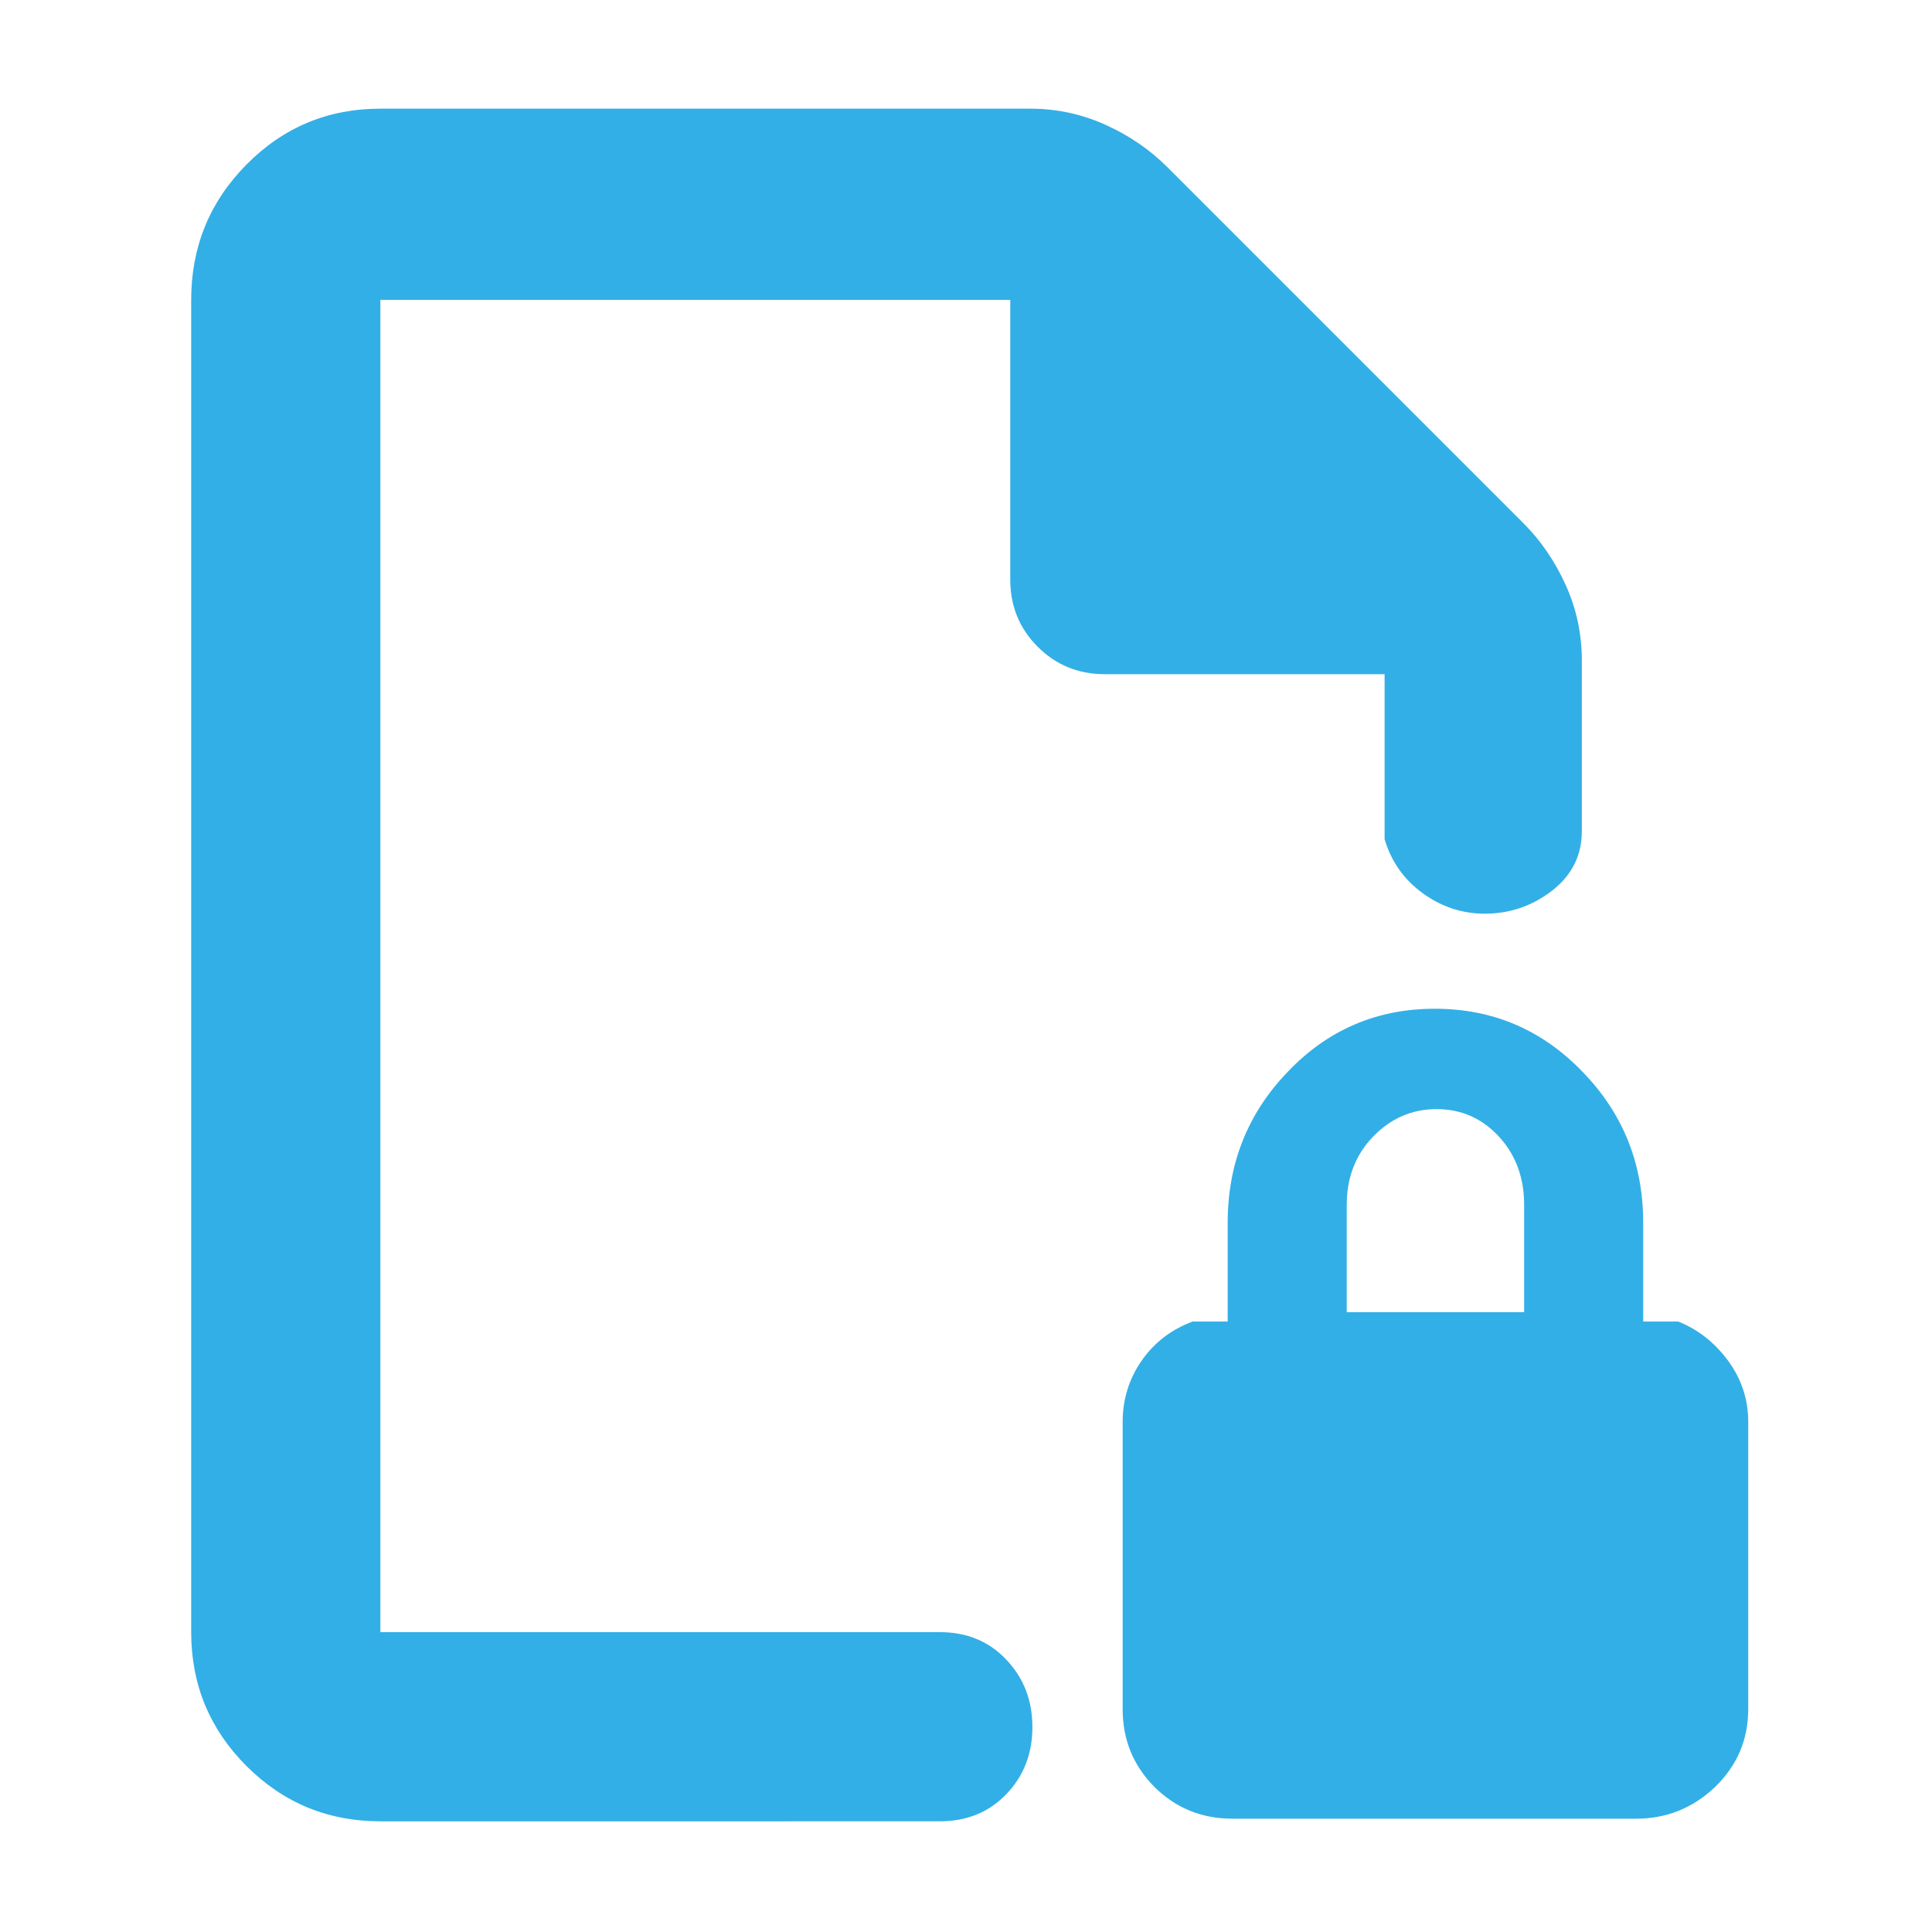 <svg height="48" viewBox="0 -960 960 960" width="48" xmlns="http://www.w3.org/2000/svg"><path fill="rgb(50, 175, 230)" d="m189-55c-26.033 0-48.21-9.157-66.53-27.47-18.313-18.32-27.47-40.497-27.47-66.53v-662c0-26.307 9.157-48.717 27.47-67.23 18.32-18.513 40.497-27.77 66.53-27.77h323c13.04 0 25.467 2.667 37.28 8s22.053 12.333 30.72 21l177 177c8.667 8.667 15.667 18.907 21 30.72s8 24.24 8 37.28v85c0 12.053-4.92 21.9-14.76 29.54-9.847 7.64-21.013 11.46-33.5 11.46-11.16 0-21.407-3.377-30.74-10.13-9.333-6.747-15.667-15.703-19-26.87v-82h-139c-13.167 0-24.29-4.543-33.37-13.63-9.087-9.08-13.63-20.203-13.63-33.37v-139h-313v662h278c13.4 0 24.417 4.56 33.05 13.68 8.633 9.113 12.95 20.28 12.95 33.5 0 13.213-4.317 24.32-12.95 33.32s-19.65 13.5-33.05 13.5zm423.354-1.305c-15.265 0-28.184-5.333-38.717-15.763-10.531-10.676-15.796-23.438-15.796-38.742v-142.67c0-11.11 3.131-21.33 9.417-30.38 6.286-9.04 14.753-15.54 25.378-19.48h17.398v-49.18c0-29.24 9.951-54.28 29.855-74.93 19.902-20.86 44.26-31.31 73.071-31.31 28.81 0 53.26 10.45 73.371 31.31 20.113 20.65 30.158 45.69 30.158 74.93v49.18h17.397c9.858 3.94 18.117 10.44 24.797 19.48 6.659 9.05 9.999 19.27 9.999 30.38v142.67c0 15.304-5.498 28.066-16.47 38.742-10.95 10.43-24.033 15.763-39.203 15.763zm56.832-251.665h88.149v-53.37c0-13.46-4.175-24.82-12.502-33.87-8.33-9.02-18.651-13.68-30.991-13.68-12.342 0-22.85 4.66-31.573 13.68-8.722 9.05-13.083 20.41-13.083 33.87z"/></svg>